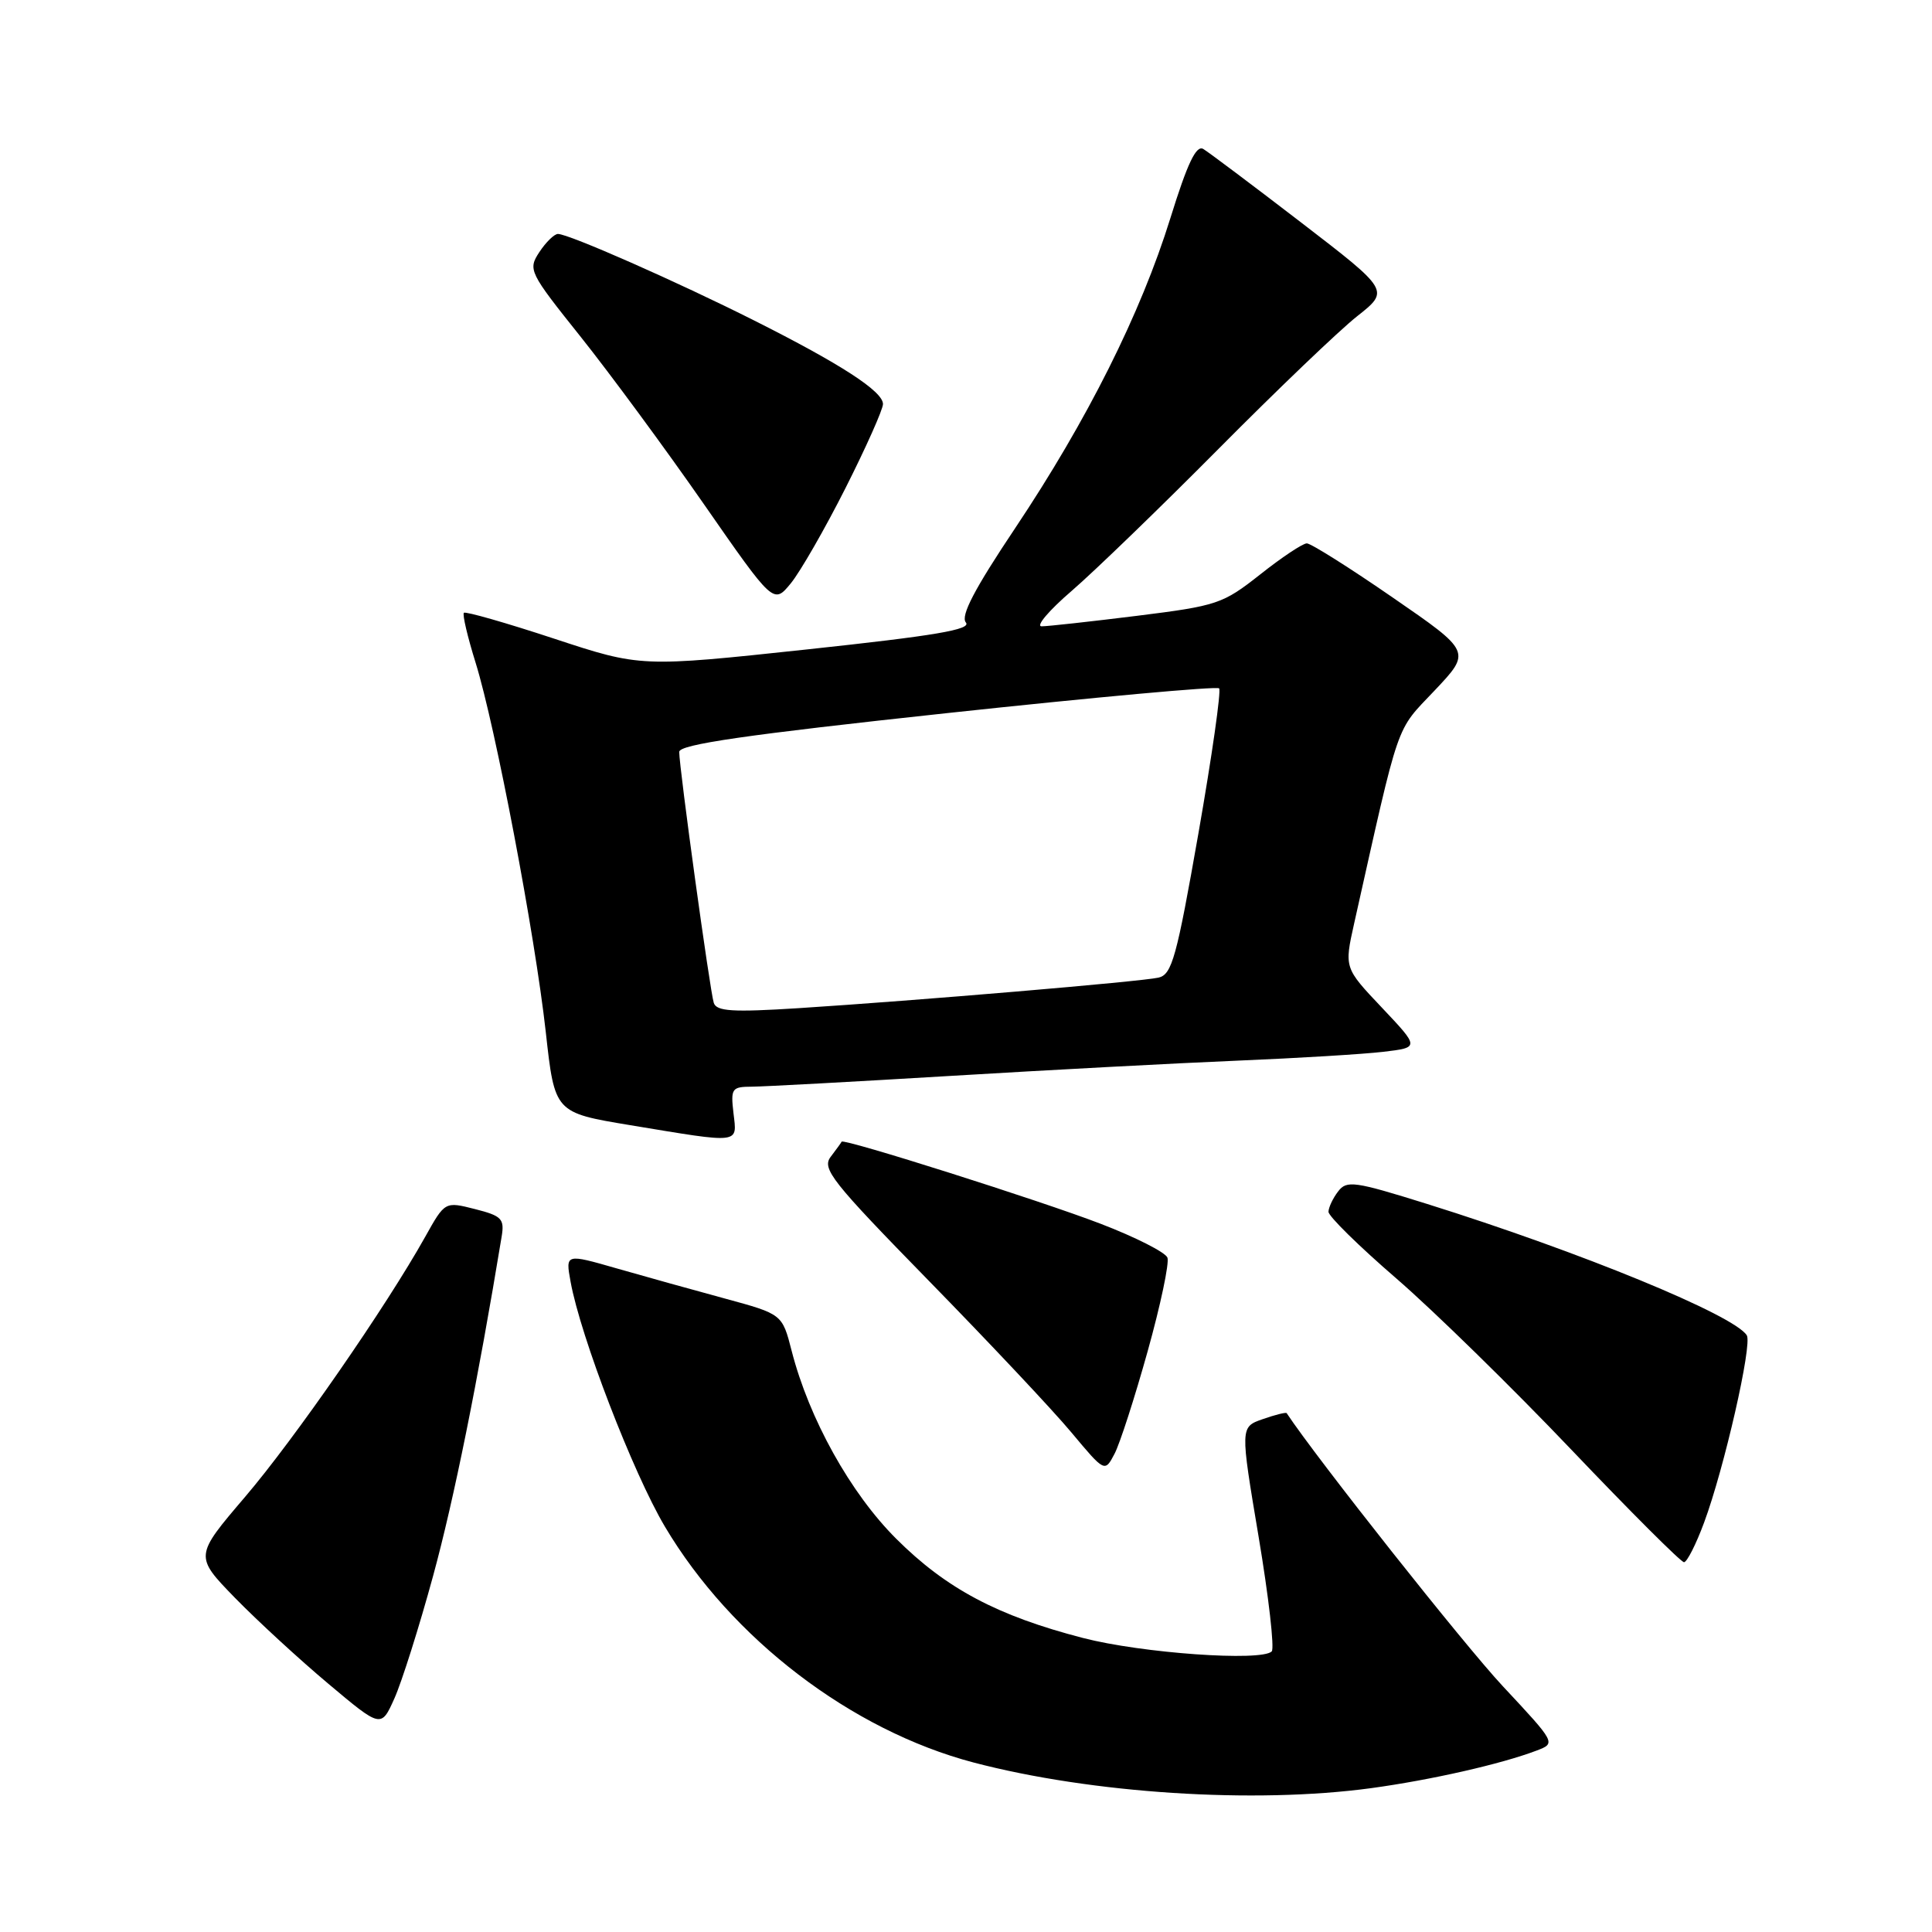 <?xml version="1.0" encoding="UTF-8" standalone="no"?>
<!DOCTYPE svg PUBLIC "-//W3C//DTD SVG 1.1//EN" "http://www.w3.org/Graphics/SVG/1.1/DTD/svg11.dtd" >
<svg xmlns="http://www.w3.org/2000/svg" xmlns:xlink="http://www.w3.org/1999/xlink" version="1.1" viewBox="0 0 256 256">
 <g >
 <path fill="currentColor"
d=" M 181.68 236.94 C 189.59 235.86 198.91 233.75 203.61 231.96 C 206.18 230.98 206.18 230.98 199.12 223.42 C 194.00 217.94 174.48 193.28 170.49 187.25 C 170.40 187.11 168.98 187.46 167.33 188.04 C 164.33 189.08 164.33 189.08 166.77 203.61 C 168.11 211.59 168.89 218.44 168.51 218.82 C 167.14 220.18 151.30 219.06 143.50 217.04 C 132.17 214.11 125.37 210.50 118.75 203.89 C 112.69 197.85 107.21 188.00 104.90 179.00 C 103.65 174.13 103.65 174.13 96.08 172.07 C 91.91 170.94 85.45 169.14 81.72 168.07 C 74.93 166.12 74.93 166.12 75.60 169.81 C 76.91 177.08 83.89 195.19 88.10 202.28 C 96.91 217.13 112.82 229.28 129.00 233.54 C 144.65 237.65 166.19 239.04 181.68 236.94 Z  M 57.39 208.81 C 60.14 198.74 63.31 183.05 66.47 163.86 C 66.86 161.50 66.49 161.11 62.94 160.21 C 58.96 159.20 58.96 159.20 56.36 163.85 C 51.15 173.17 39.01 190.69 32.47 198.35 C 25.77 206.20 25.77 206.20 31.13 211.72 C 34.09 214.75 39.65 219.87 43.50 223.10 C 50.50 228.98 50.50 228.98 52.26 225.05 C 53.23 222.89 55.54 215.59 57.39 208.81 Z  M 225.80 201.75 C 228.47 194.56 232.21 178.15 231.46 176.94 C 229.81 174.27 209.45 165.90 189.10 159.53 C 179.47 156.52 178.44 156.37 177.31 157.87 C 176.62 158.76 176.05 159.98 176.03 160.56 C 176.01 161.14 180.06 165.12 185.03 169.41 C 189.99 173.70 200.43 183.92 208.23 192.11 C 216.03 200.30 222.74 207.00 223.14 207.00 C 223.53 207.00 224.73 204.64 225.80 201.75 Z  M 152.07 179.05 C 153.78 172.93 154.96 167.34 154.69 166.64 C 154.42 165.94 150.44 163.92 145.85 162.16 C 137.90 159.10 111.72 150.80 111.52 151.28 C 111.47 151.40 110.82 152.30 110.08 153.27 C 108.86 154.86 110.17 156.51 123.13 169.77 C 131.05 177.87 139.53 186.88 141.96 189.80 C 146.39 195.10 146.39 195.10 147.68 192.64 C 148.39 191.29 150.36 185.18 152.07 179.05 Z  M 97.19 147.50 C 96.81 144.22 96.96 144.00 99.64 143.99 C 101.21 143.98 113.07 143.34 126.00 142.56 C 138.93 141.78 156.03 140.87 164.00 140.54 C 171.97 140.21 180.66 139.68 183.30 139.37 C 188.10 138.80 188.10 138.80 183.11 133.52 C 178.12 128.25 178.12 128.25 179.43 122.37 C 185.56 94.99 184.86 97.03 190.09 91.50 C 194.96 86.35 194.96 86.35 184.55 79.18 C 178.83 75.23 173.70 72.00 173.16 72.00 C 172.62 72.00 169.84 73.85 166.99 76.11 C 162.02 80.03 161.30 80.27 150.65 81.60 C 144.52 82.36 138.83 82.99 138.02 82.99 C 137.20 83.00 139.00 80.87 142.02 78.28 C 145.03 75.68 153.80 67.20 161.50 59.44 C 169.20 51.68 177.44 43.79 179.82 41.91 C 184.14 38.50 184.14 38.50 172.43 29.50 C 165.99 24.55 160.14 20.16 159.44 19.74 C 158.50 19.19 157.34 21.63 155.08 28.91 C 151.16 41.53 144.08 55.66 134.51 69.99 C 129.11 78.06 127.26 81.61 127.98 82.48 C 128.76 83.42 123.94 84.23 106.95 86.05 C 84.91 88.41 84.91 88.41 73.38 84.61 C 67.04 82.52 61.68 80.99 61.47 81.20 C 61.25 81.41 61.95 84.38 63.02 87.81 C 65.65 96.28 70.87 123.74 72.32 136.76 C 73.50 147.43 73.50 147.43 83.50 149.09 C 98.30 151.54 97.67 151.61 97.19 147.50 Z  M 112.04 64.66 C 114.77 59.25 117.00 54.24 117.00 53.54 C 117.00 51.86 111.42 48.24 99.90 42.45 C 89.72 37.33 75.37 31.00 73.93 31.00 C 73.45 31.00 72.34 32.08 71.47 33.40 C 69.94 35.74 70.09 36.05 76.96 44.65 C 80.84 49.52 88.18 59.48 93.26 66.79 C 102.50 80.08 102.50 80.08 104.79 77.29 C 106.04 75.76 109.31 70.07 112.04 64.66 Z  M 94.58 132.89 C 94.08 131.37 90.00 101.75 90.00 99.63 C 90.00 98.64 98.85 97.36 125.50 94.49 C 145.03 92.39 161.24 90.91 161.54 91.21 C 161.83 91.50 160.60 100.14 158.80 110.41 C 155.91 126.88 155.29 129.13 153.51 129.54 C 151.19 130.07 121.53 132.58 105.77 133.59 C 97.07 134.14 94.95 134.01 94.58 132.89 Z "/>
</g>
</svg>